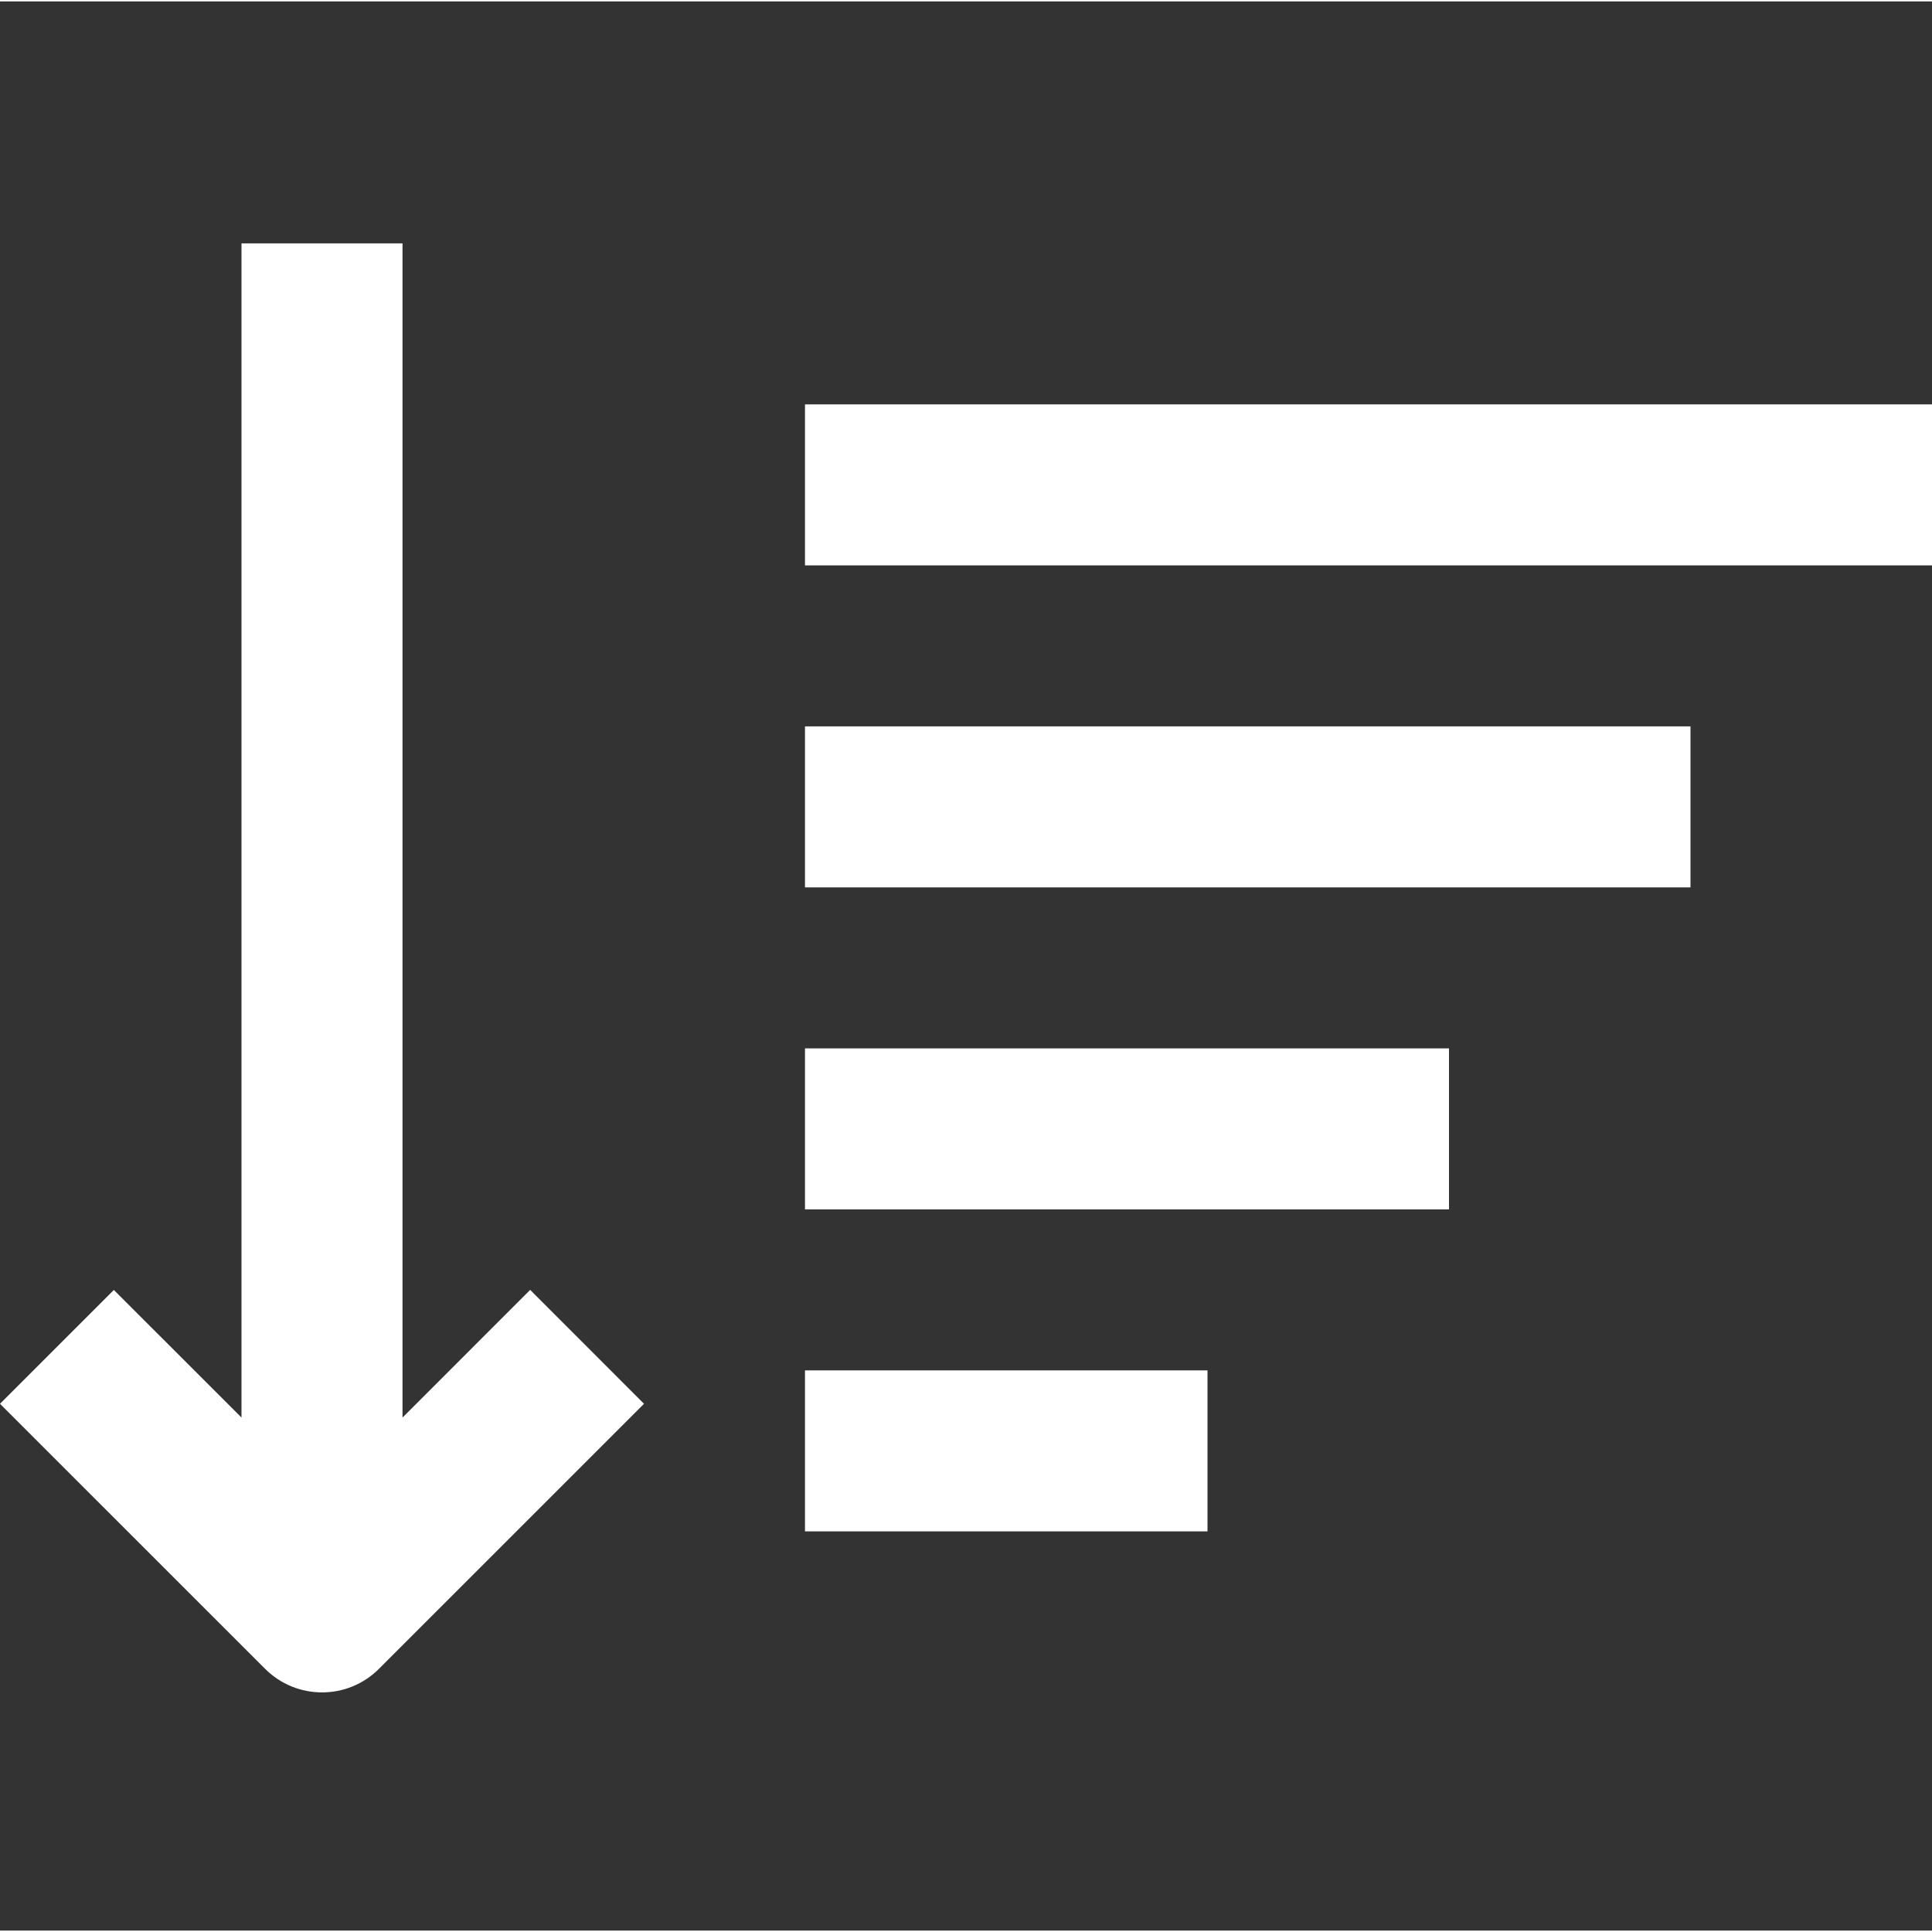 <svg height="409pt" viewBox="0 -51 409.6 409" width="409pt" xmlns="http://www.w3.org/2000/svg"><rect x="0" y="-51" width="409.6" height="409" fill="#333333" stroke="none"/><path d="M24.137 222.184L0 246.316l56.203 56.188c6.664 6.664 17.484 6.664 24.137 0l56.195-56.188-24.137-24.152-27.062 27.07V.301H51.199v248.933zm146.527-187.75h238.938V68.57H170.664zm0 68.266h187.734v34.136H170.664zm0 68.265H307.2v34.137H170.664zm0 68.269H256v34.13h-85.336zm0 0" fill="#fff"/></svg>